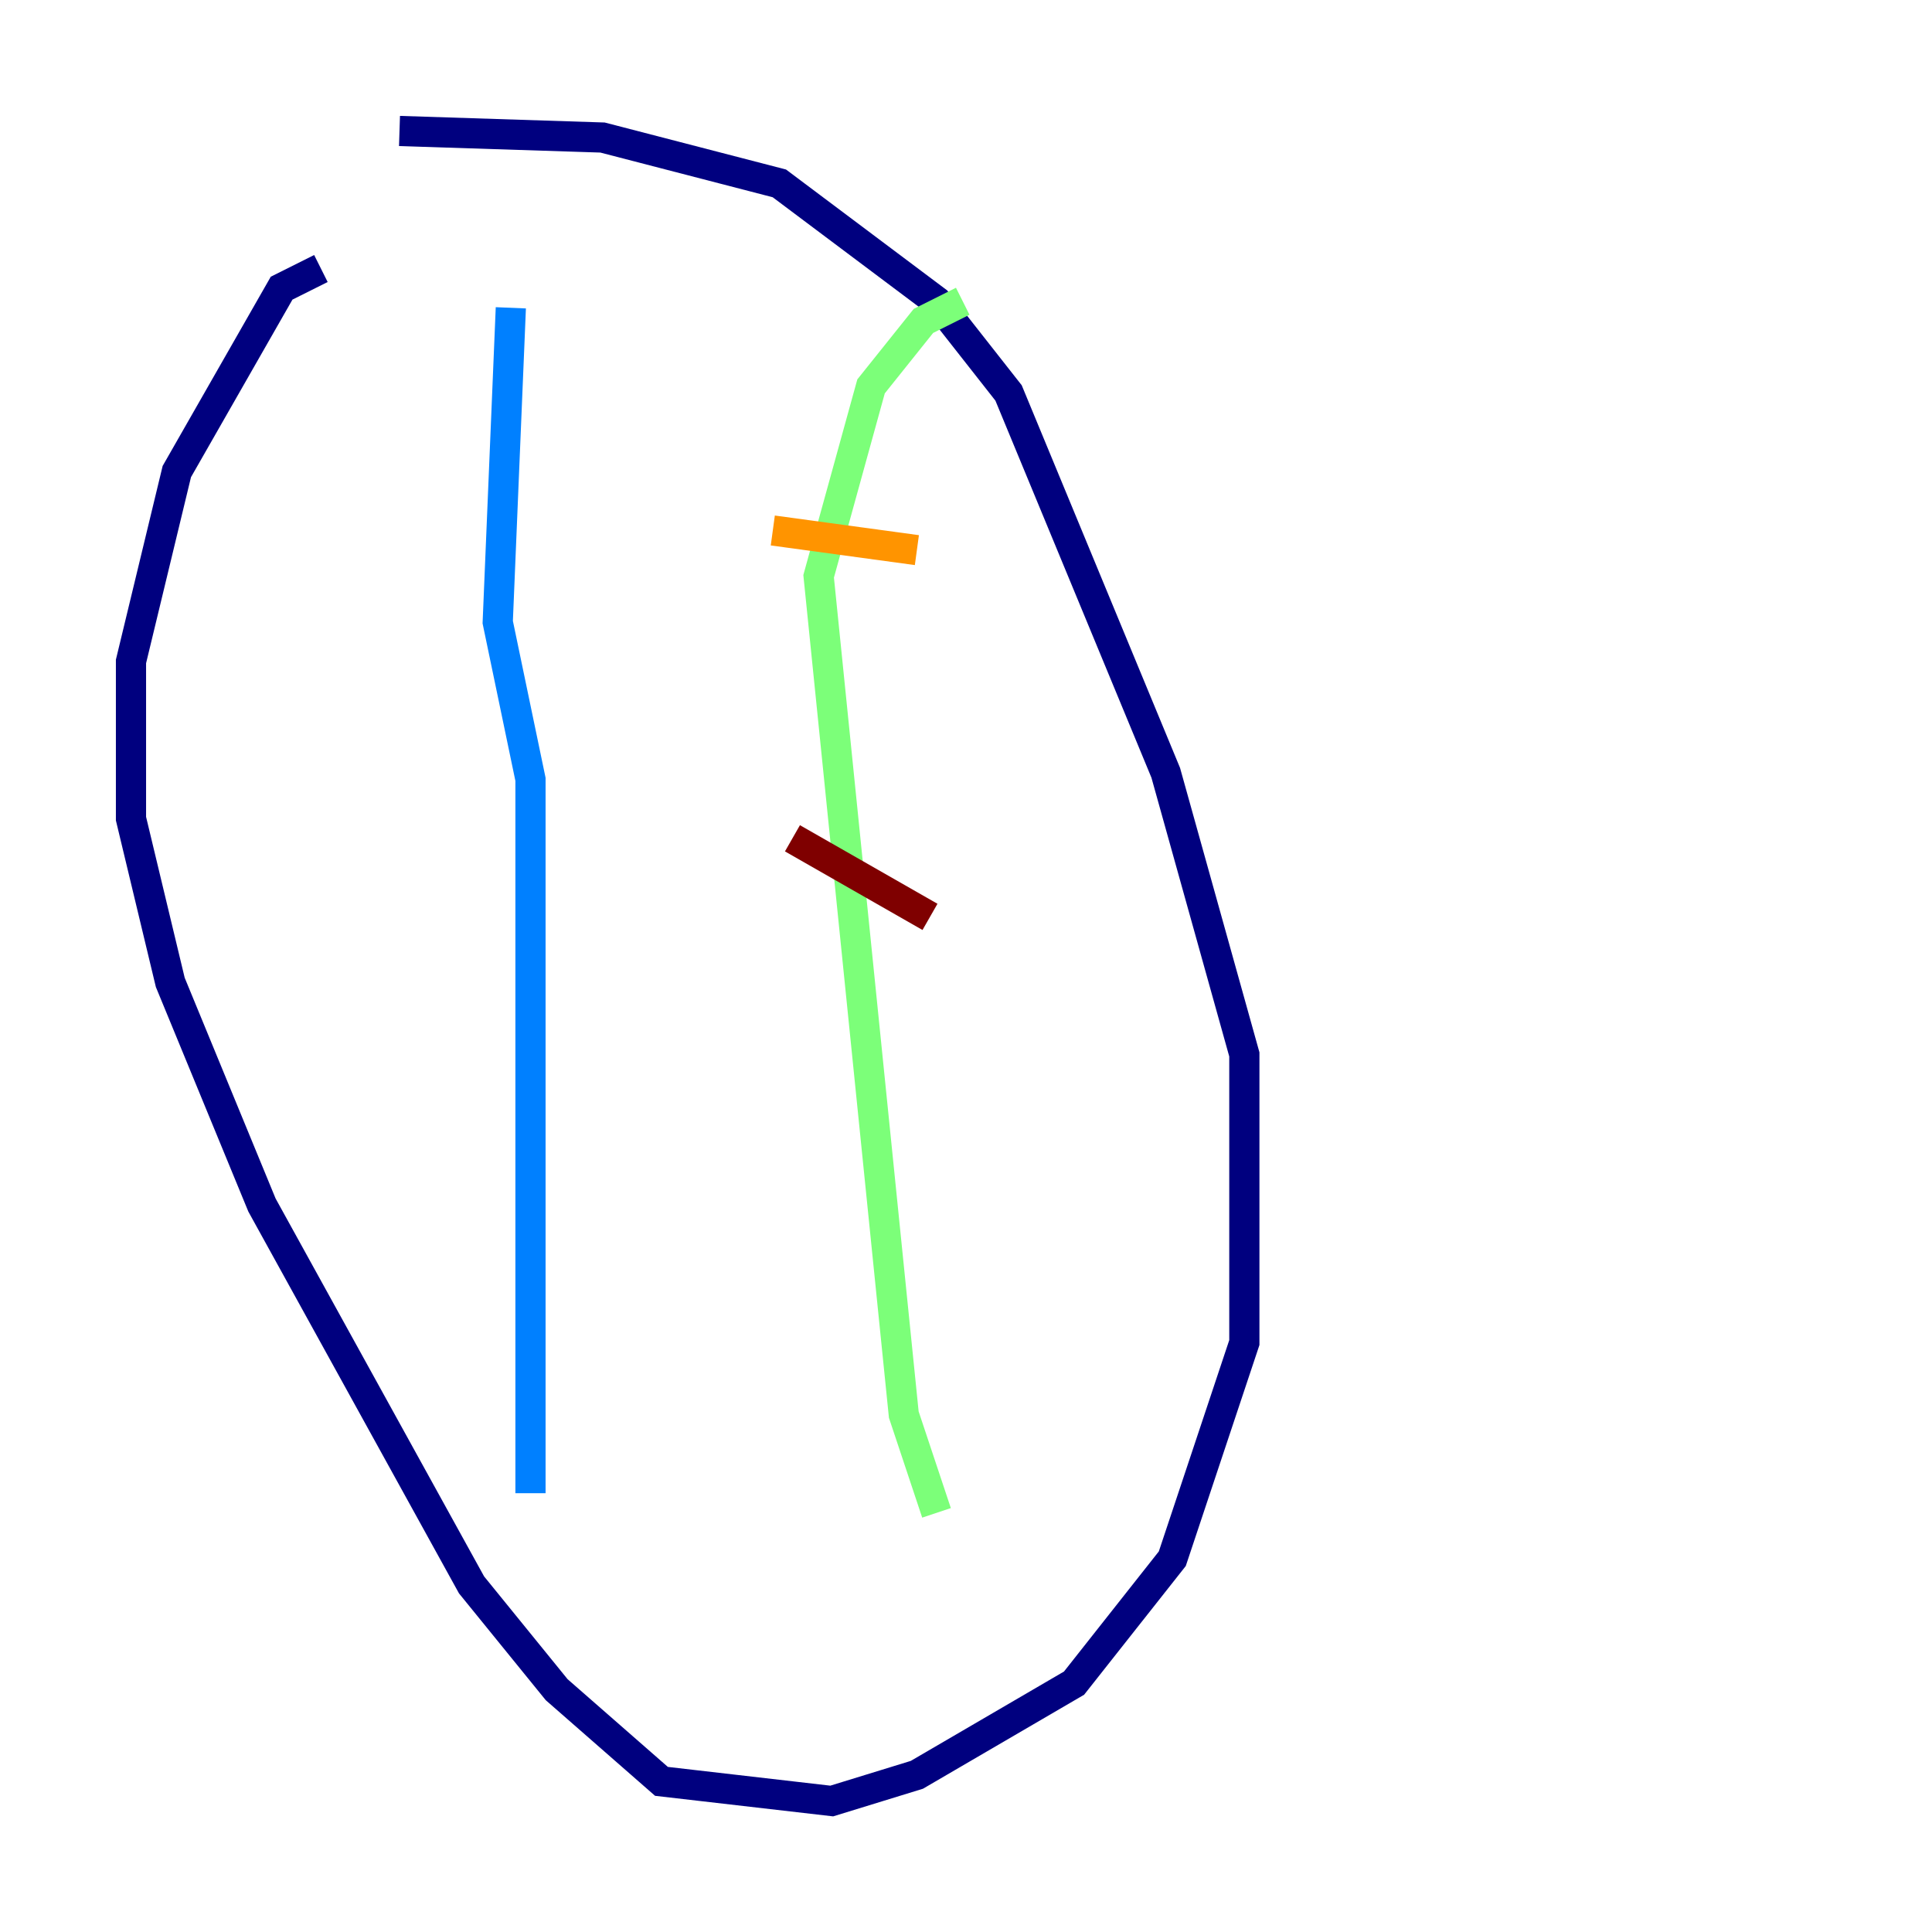 <?xml version="1.0" encoding="utf-8" ?>
<svg baseProfile="tiny" height="128" version="1.2" viewBox="0,0,128,128" width="128" xmlns="http://www.w3.org/2000/svg" xmlns:ev="http://www.w3.org/2001/xml-events" xmlns:xlink="http://www.w3.org/1999/xlink"><defs /><polyline fill="none" points="21.261,17.79 18.658,19.091 11.715,31.241 8.678,43.824 8.678,54.237 11.281,65.085 17.356,79.837 31.241,105.003 36.881,111.946 43.824,118.02 55.105,119.322 60.746,117.586 71.159,111.512 77.668,103.268 82.441,88.949 82.441,69.858 77.234,51.2 66.82,26.034 62.047,19.959 51.634,12.149 39.919,9.112 26.468,8.678" stroke="#00007f" stroke-width="2" /><polyline fill="none" points="33.844,20.393 32.976,41.22 35.146,51.634 35.146,98.929" stroke="#0080ff" stroke-width="2" /><polyline fill="none" points="63.783,19.959 61.18,21.261 57.709,25.6 54.237,38.183 59.878,93.722 62.047,100.231" stroke="#7cff79" stroke-width="2" /><polyline fill="none" points="51.2,35.146 60.746,36.447" stroke="#ff9400" stroke-width="2" /><polyline fill="none" points="52.502,55.539 61.614,60.746" stroke="#7f0000" stroke-width="2" /></svg>